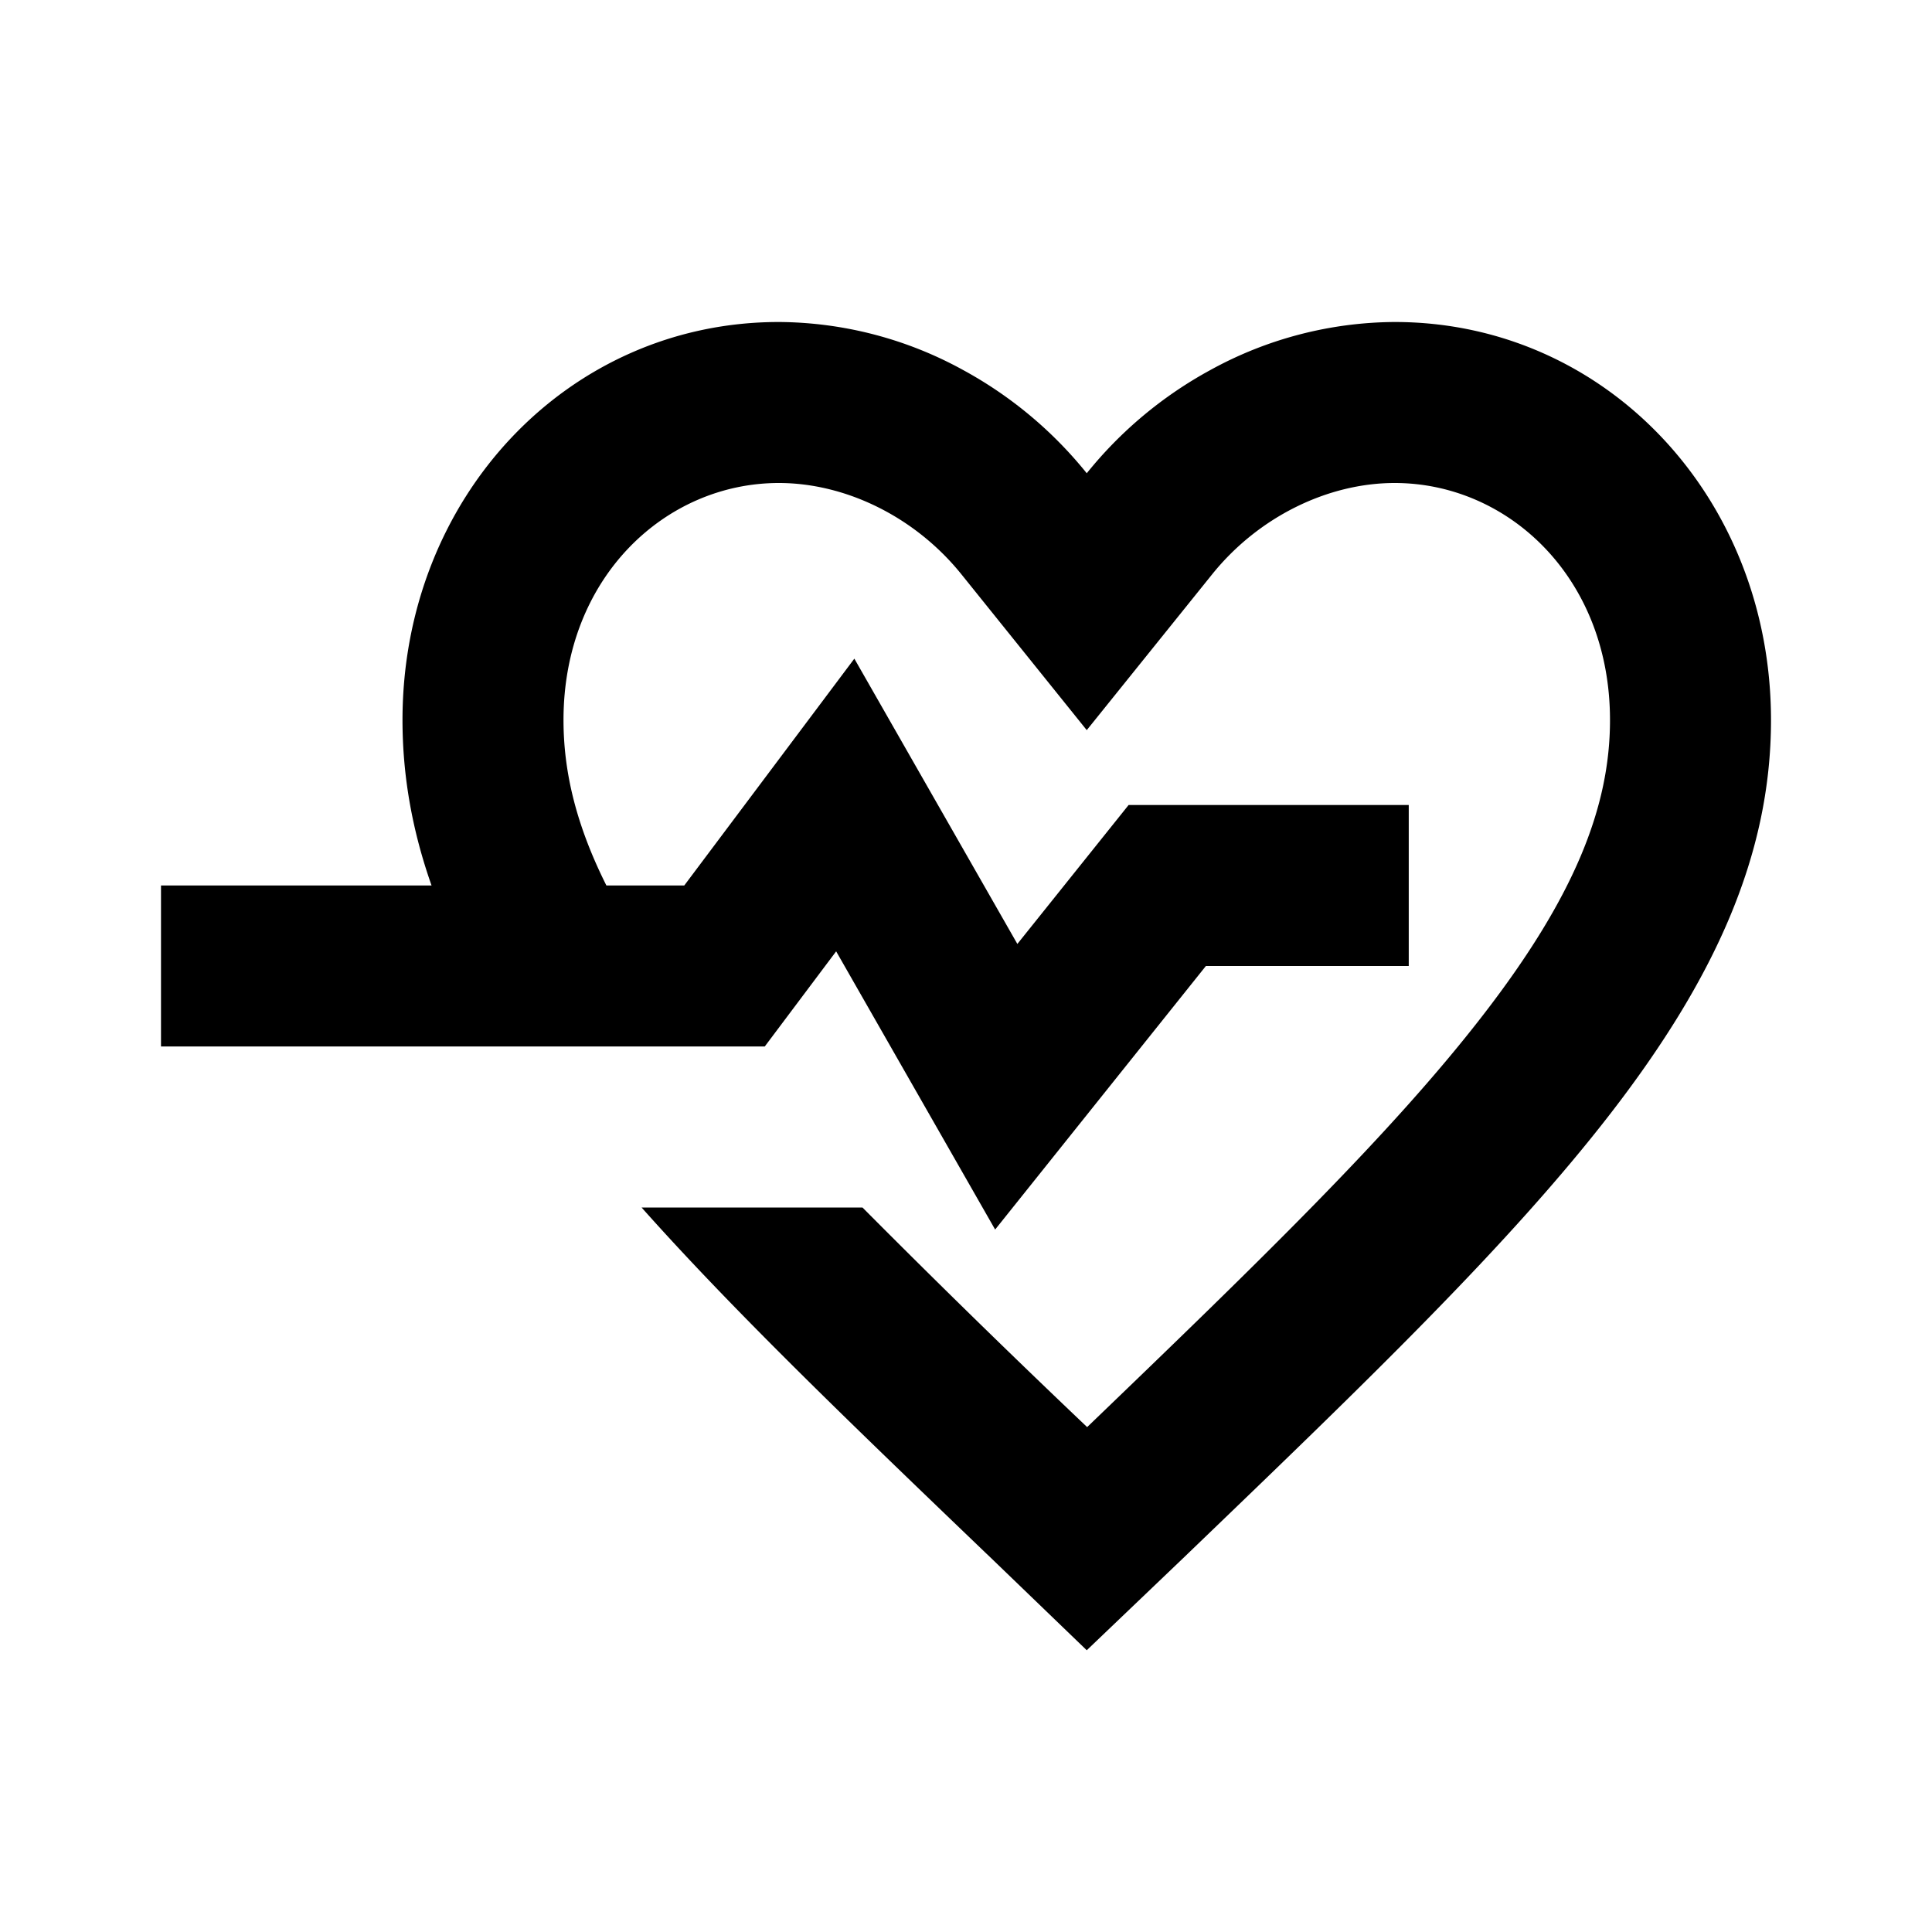<svg xmlns="http://www.w3.org/2000/svg" xmlns:xlink="http://www.w3.org/1999/xlink" width="24" height="24" viewBox="0 0 24 24"><path fill="currentColor" d="M12.268 19.313L13.5 20.5l1.233-1.178l.033-.032C19.125 15.1 22 12.336 22 8.946C22 6.176 19.943 4 17.325 4a4.8 4.8 0 0 0-2.29.597A5.1 5.1 0 0 0 13.5 5.879a5.1 5.1 0 0 0-1.535-1.282A4.8 4.8 0 0 0 9.675 4C7.057 4 5 6.176 5 8.945c0 .706.125 1.385.361 2.055H2v2h7.5l.887-1.182l1.975 3.456L14.98 12h2.52v-2h-3.48l-1.382 1.726l-2.025-3.544L8.5 11h-.967C7.16 10.256 7 9.594 7 8.945C7 7.173 8.266 6 9.675 6c.83 0 1.692.42 2.267 1.133L13.5 9.07l1.558-1.936C15.633 6.42 16.495 6 17.325 6C18.734 6 20 7.173 20 8.945c0 1.079-.441 2.195-1.575 3.662c-1.131 1.465-2.77 3.054-4.92 5.121A137 137 0 0 1 10.714 15H7.97c1.159 1.302 2.614 2.698 4.287 4.303z"/></svg>